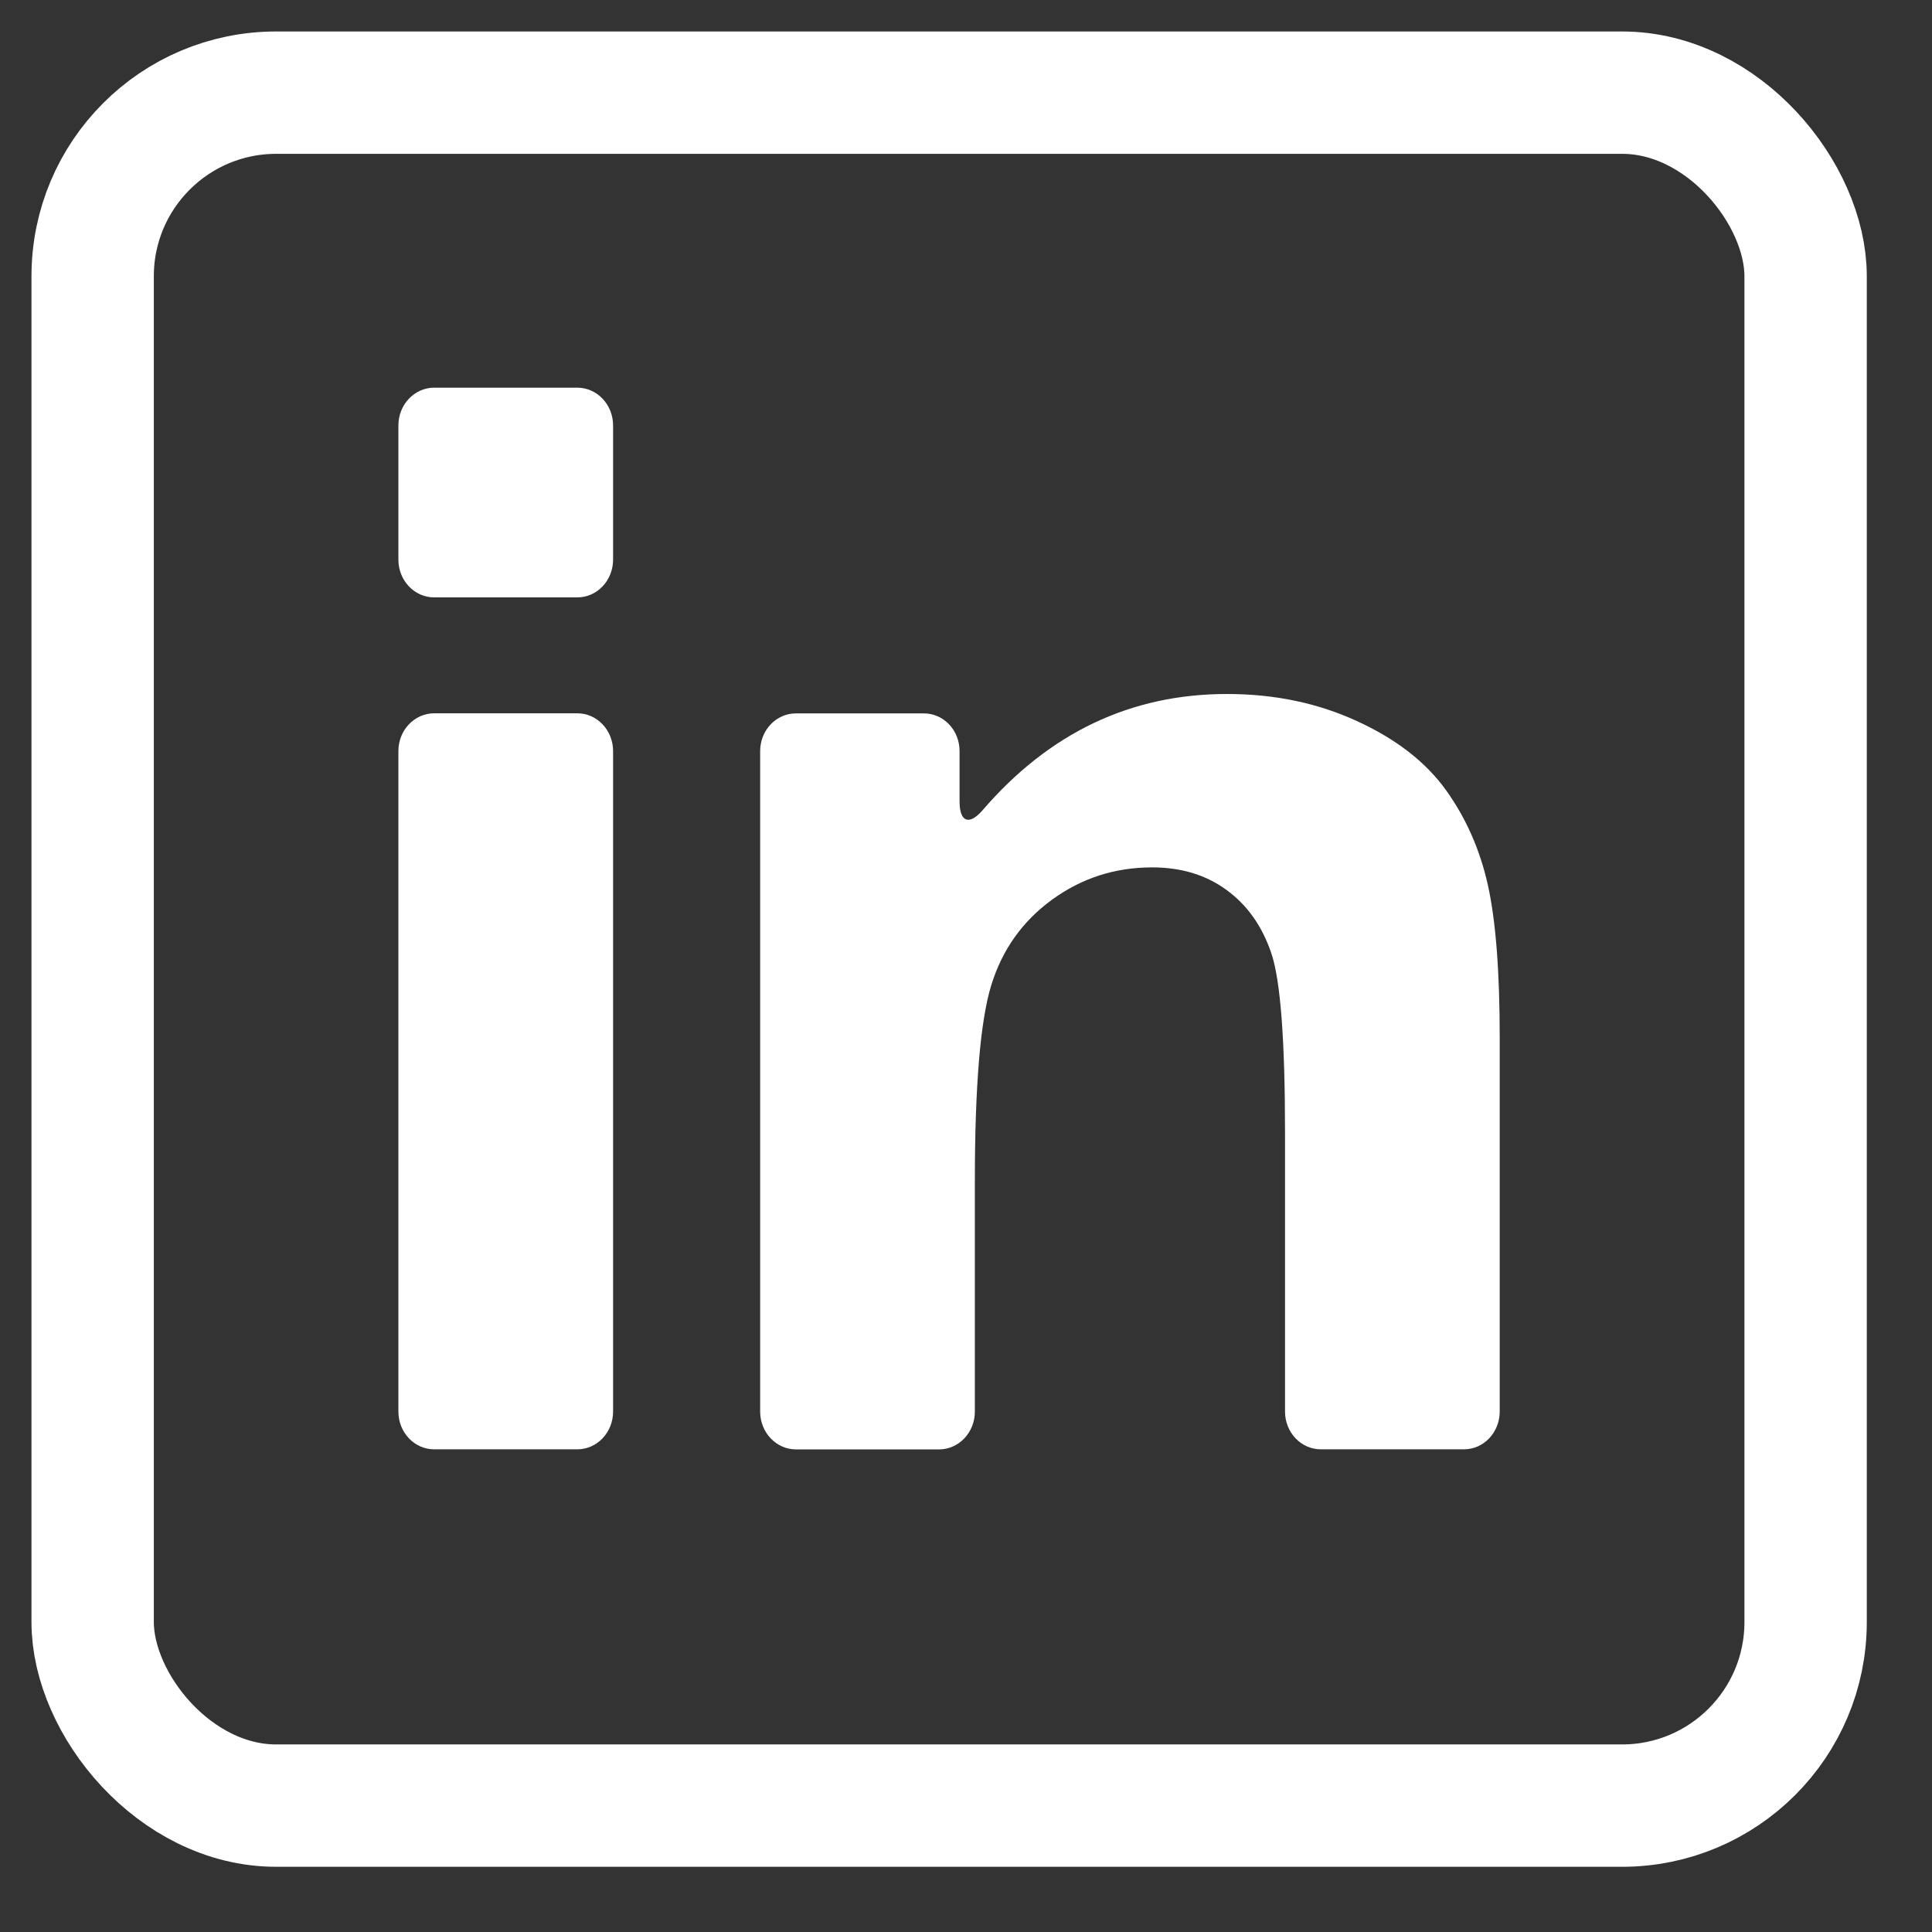 <svg width="24" height="24" viewBox="0 0 24 24" fill="none" xmlns="http://www.w3.org/2000/svg">
<rect x="0" y="0" width="24" height="24" fill="#333333" stroke="none"/>
<g clip-path="url(#clip0)">
<path d="M5.393 18.004H7.172C7.417 18.004 7.616 17.794 7.616 17.535V9.33C7.616 9.071 7.417 8.861 7.172 8.861H5.393C5.148 8.861 4.949 9.071 4.949 9.33V17.535C4.949 17.794 5.148 18.004 5.393 18.004Z" fill="white"/>
<path d="M5.393 7.421H7.172C7.417 7.421 7.616 7.211 7.616 6.952V5.285C7.616 5.026 7.417 4.816 7.172 4.816H5.393C5.148 4.816 4.949 5.026 4.949 5.285V6.952C4.949 7.211 5.148 7.421 5.393 7.421Z" fill="white"/>
<path d="M17.961 9.813C17.711 9.466 17.343 9.18 16.855 8.957C16.368 8.733 15.831 8.621 15.242 8.621C14.048 8.621 13.035 9.102 12.206 10.065C12.04 10.256 11.92 10.214 11.92 9.956V9.33C11.92 9.071 11.722 8.862 11.476 8.862H9.888C9.642 8.862 9.443 9.071 9.443 9.33V17.536C9.443 17.794 9.642 18.005 9.888 18.005H11.666C11.911 18.005 12.11 17.794 12.11 17.536V14.682C12.11 13.493 12.178 12.678 12.314 12.238C12.45 11.797 12.702 11.443 13.069 11.176C13.436 10.909 13.85 10.775 14.312 10.775C14.673 10.775 14.981 10.868 15.237 11.056C15.494 11.243 15.679 11.505 15.793 11.842C15.907 12.179 15.963 12.922 15.963 14.071V17.535C15.963 17.794 16.162 18.004 16.408 18.004H18.186C18.431 18.004 18.63 17.794 18.63 17.535V12.889C18.63 12.067 18.581 11.436 18.483 10.995C18.385 10.555 18.211 10.161 17.961 9.813Z" fill="white"/>
</g>
<rect x="1.151" y="1.151" width="21.279" height="21.279" rx="2.28" stroke="white" stroke-width="1.52" stroke-linejoin="round"/>
<defs>
<clipPath id="clip0">
<rect width="13.68" height="14.44" fill="white" transform="translate(4.949 4.189)"/>
</clipPath>
</defs>
</svg>
